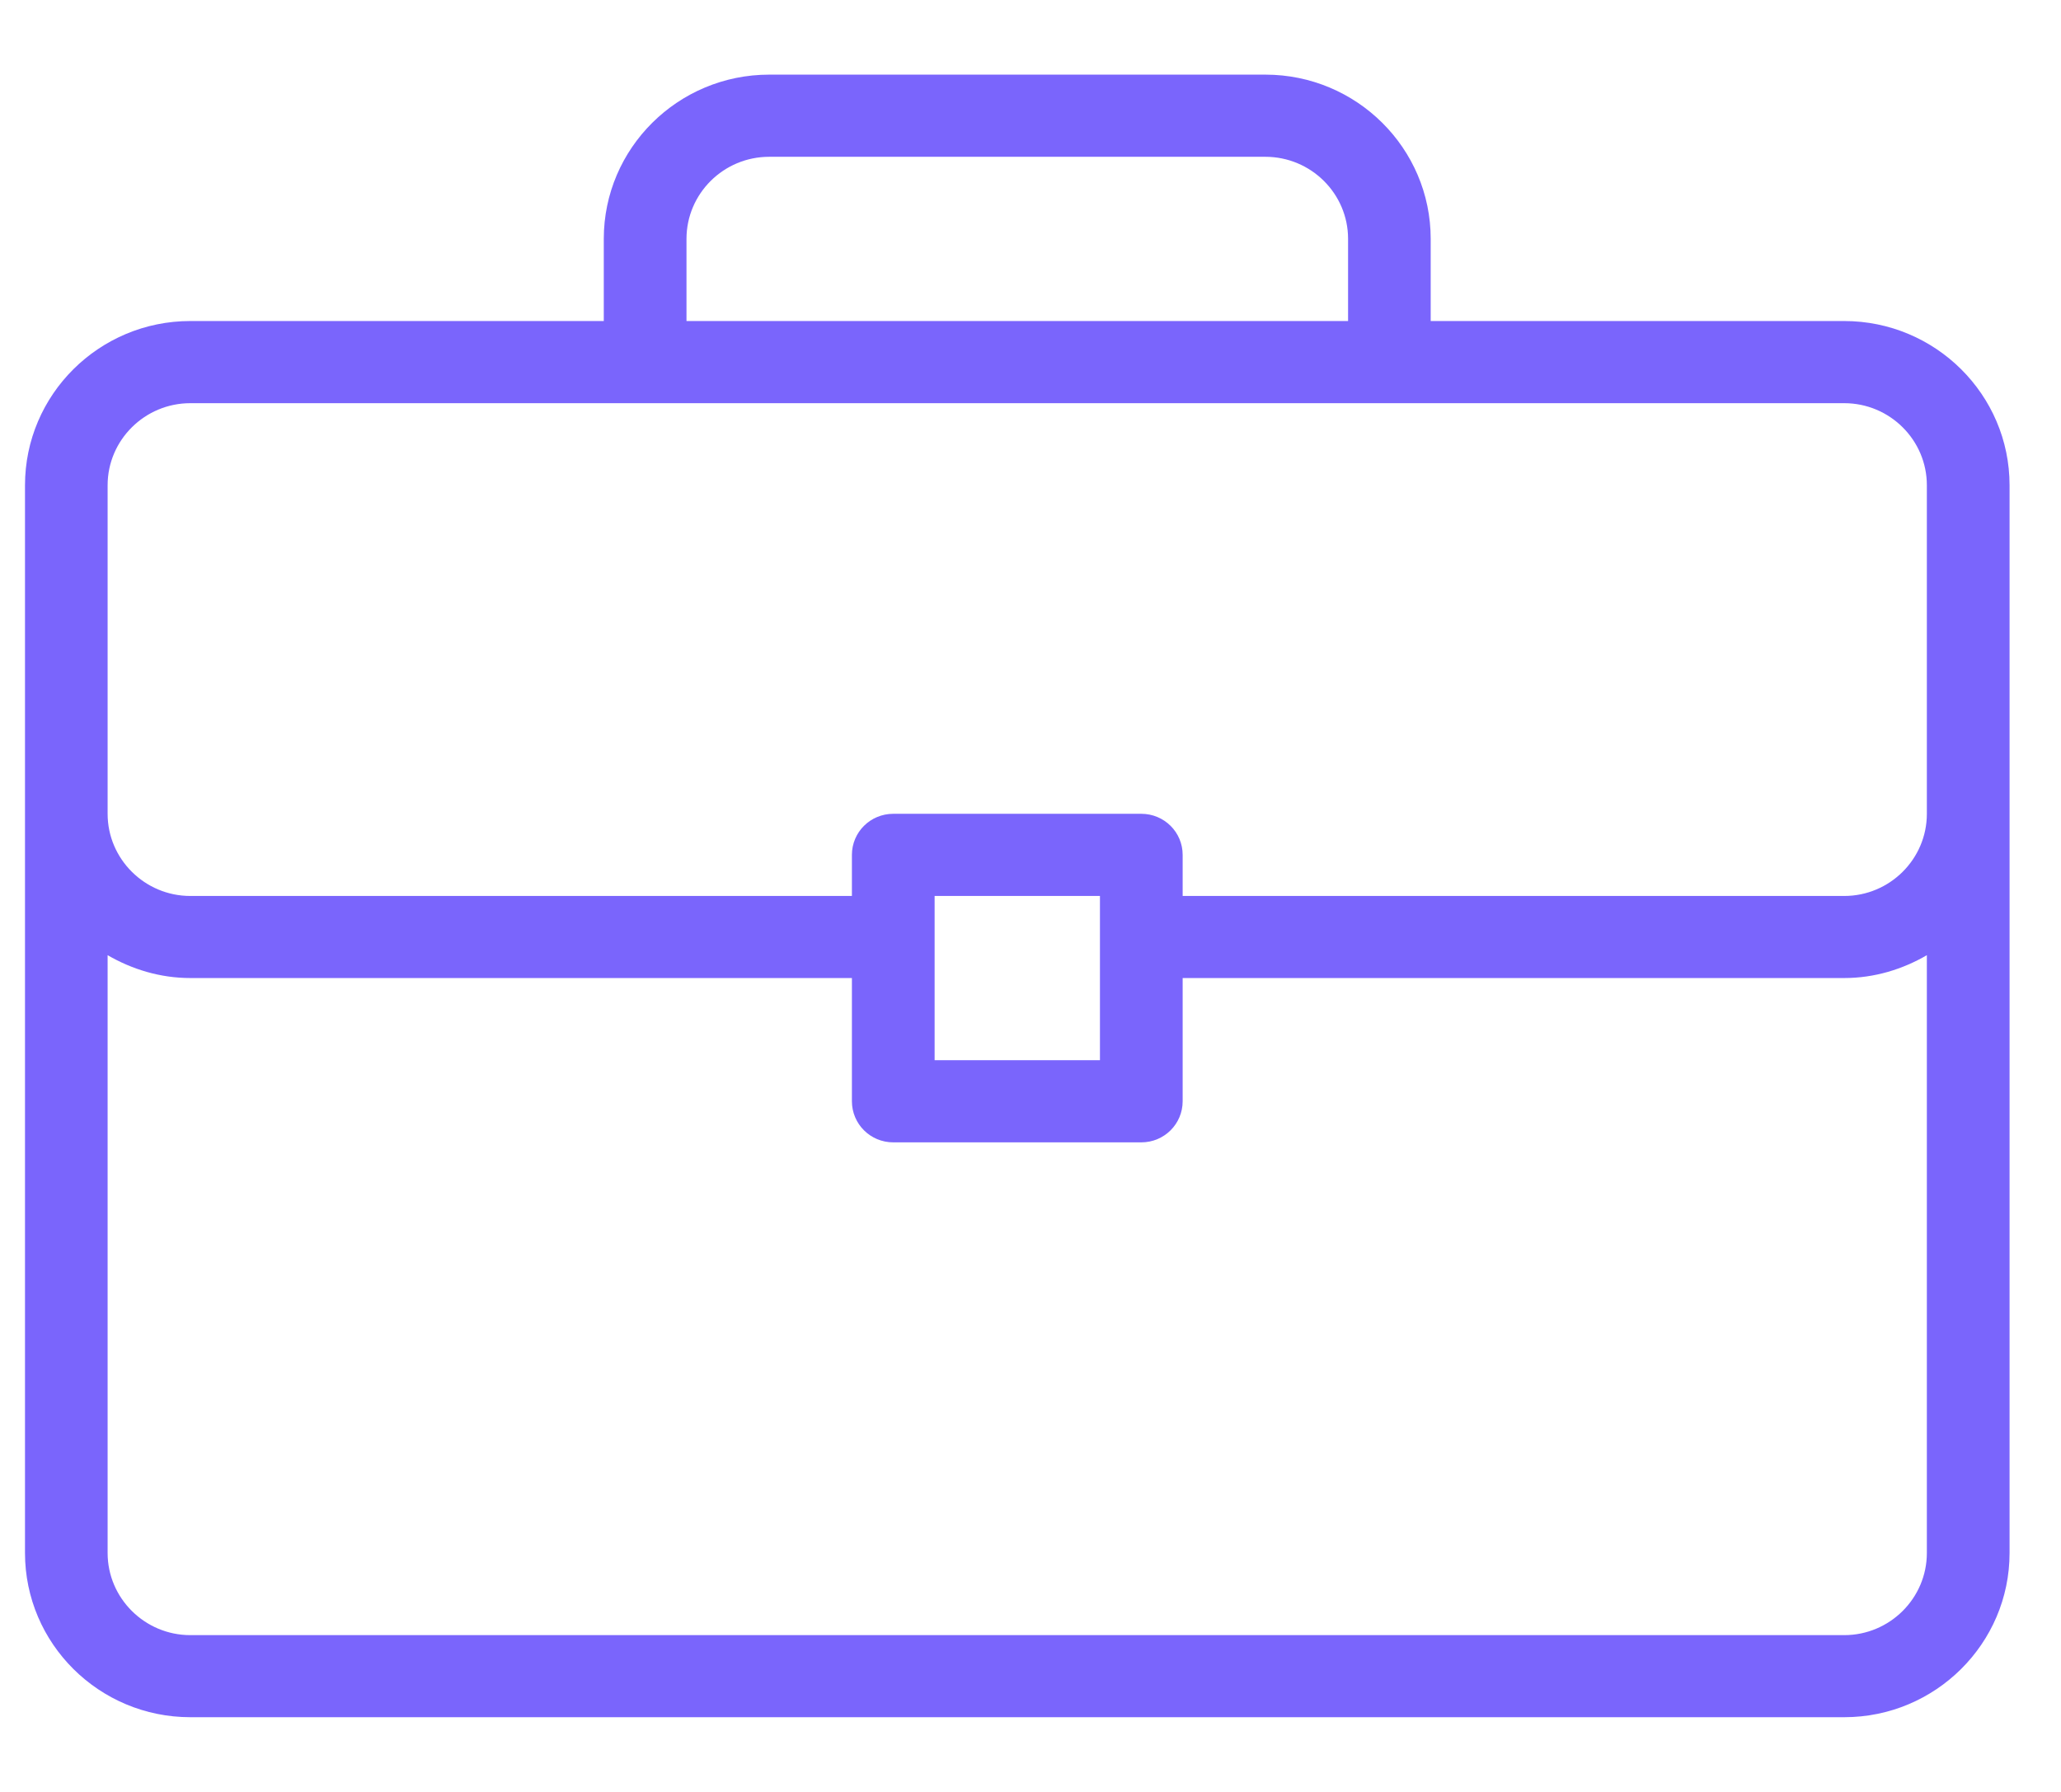 <svg width="23" height="20" viewBox="0 0 23 20" fill="none" xmlns="http://www.w3.org/2000/svg">
<path d="M20.58 3.583H15.966V2.666C15.966 1.655 15.139 0.833 14.121 0.833H8.584C7.566 0.833 6.738 1.655 6.738 2.666V3.583H2.124C1.106 3.583 0.279 4.405 0.279 5.416V17.333C0.279 18.344 1.106 19.166 2.124 19.166H20.581C21.598 19.166 22.426 18.344 22.426 17.333V5.416C22.426 4.405 21.598 3.583 20.58 3.583ZM7.661 2.666C7.661 2.161 8.075 1.75 8.584 1.75H14.121C14.63 1.75 15.044 2.161 15.044 2.666V3.583H7.661V2.666ZM21.503 17.333C21.503 17.838 21.089 18.25 20.581 18.25H2.124C1.616 18.25 1.201 17.838 1.201 17.333V10.661C1.474 10.819 1.787 10.916 2.124 10.916H9.507V12.291C9.507 12.545 9.713 12.75 9.968 12.75H12.737C12.992 12.75 13.198 12.545 13.198 12.291V10.916H20.581C20.918 10.916 21.231 10.819 21.503 10.661V17.333H21.503ZM10.43 11.833V10H12.275V11.833H10.43ZM21.503 9.083C21.503 9.588 21.089 10 20.581 10H13.198V9.541C13.198 9.288 12.992 9.083 12.737 9.083H9.968C9.713 9.083 9.507 9.288 9.507 9.541V10H2.124C1.616 10 1.201 9.588 1.201 9.083V5.416C1.201 4.911 1.616 4.5 2.124 4.5H20.581C21.089 4.5 21.503 4.911 21.503 5.416V9.083Z" fill="#7a65fc"/>
</svg>
